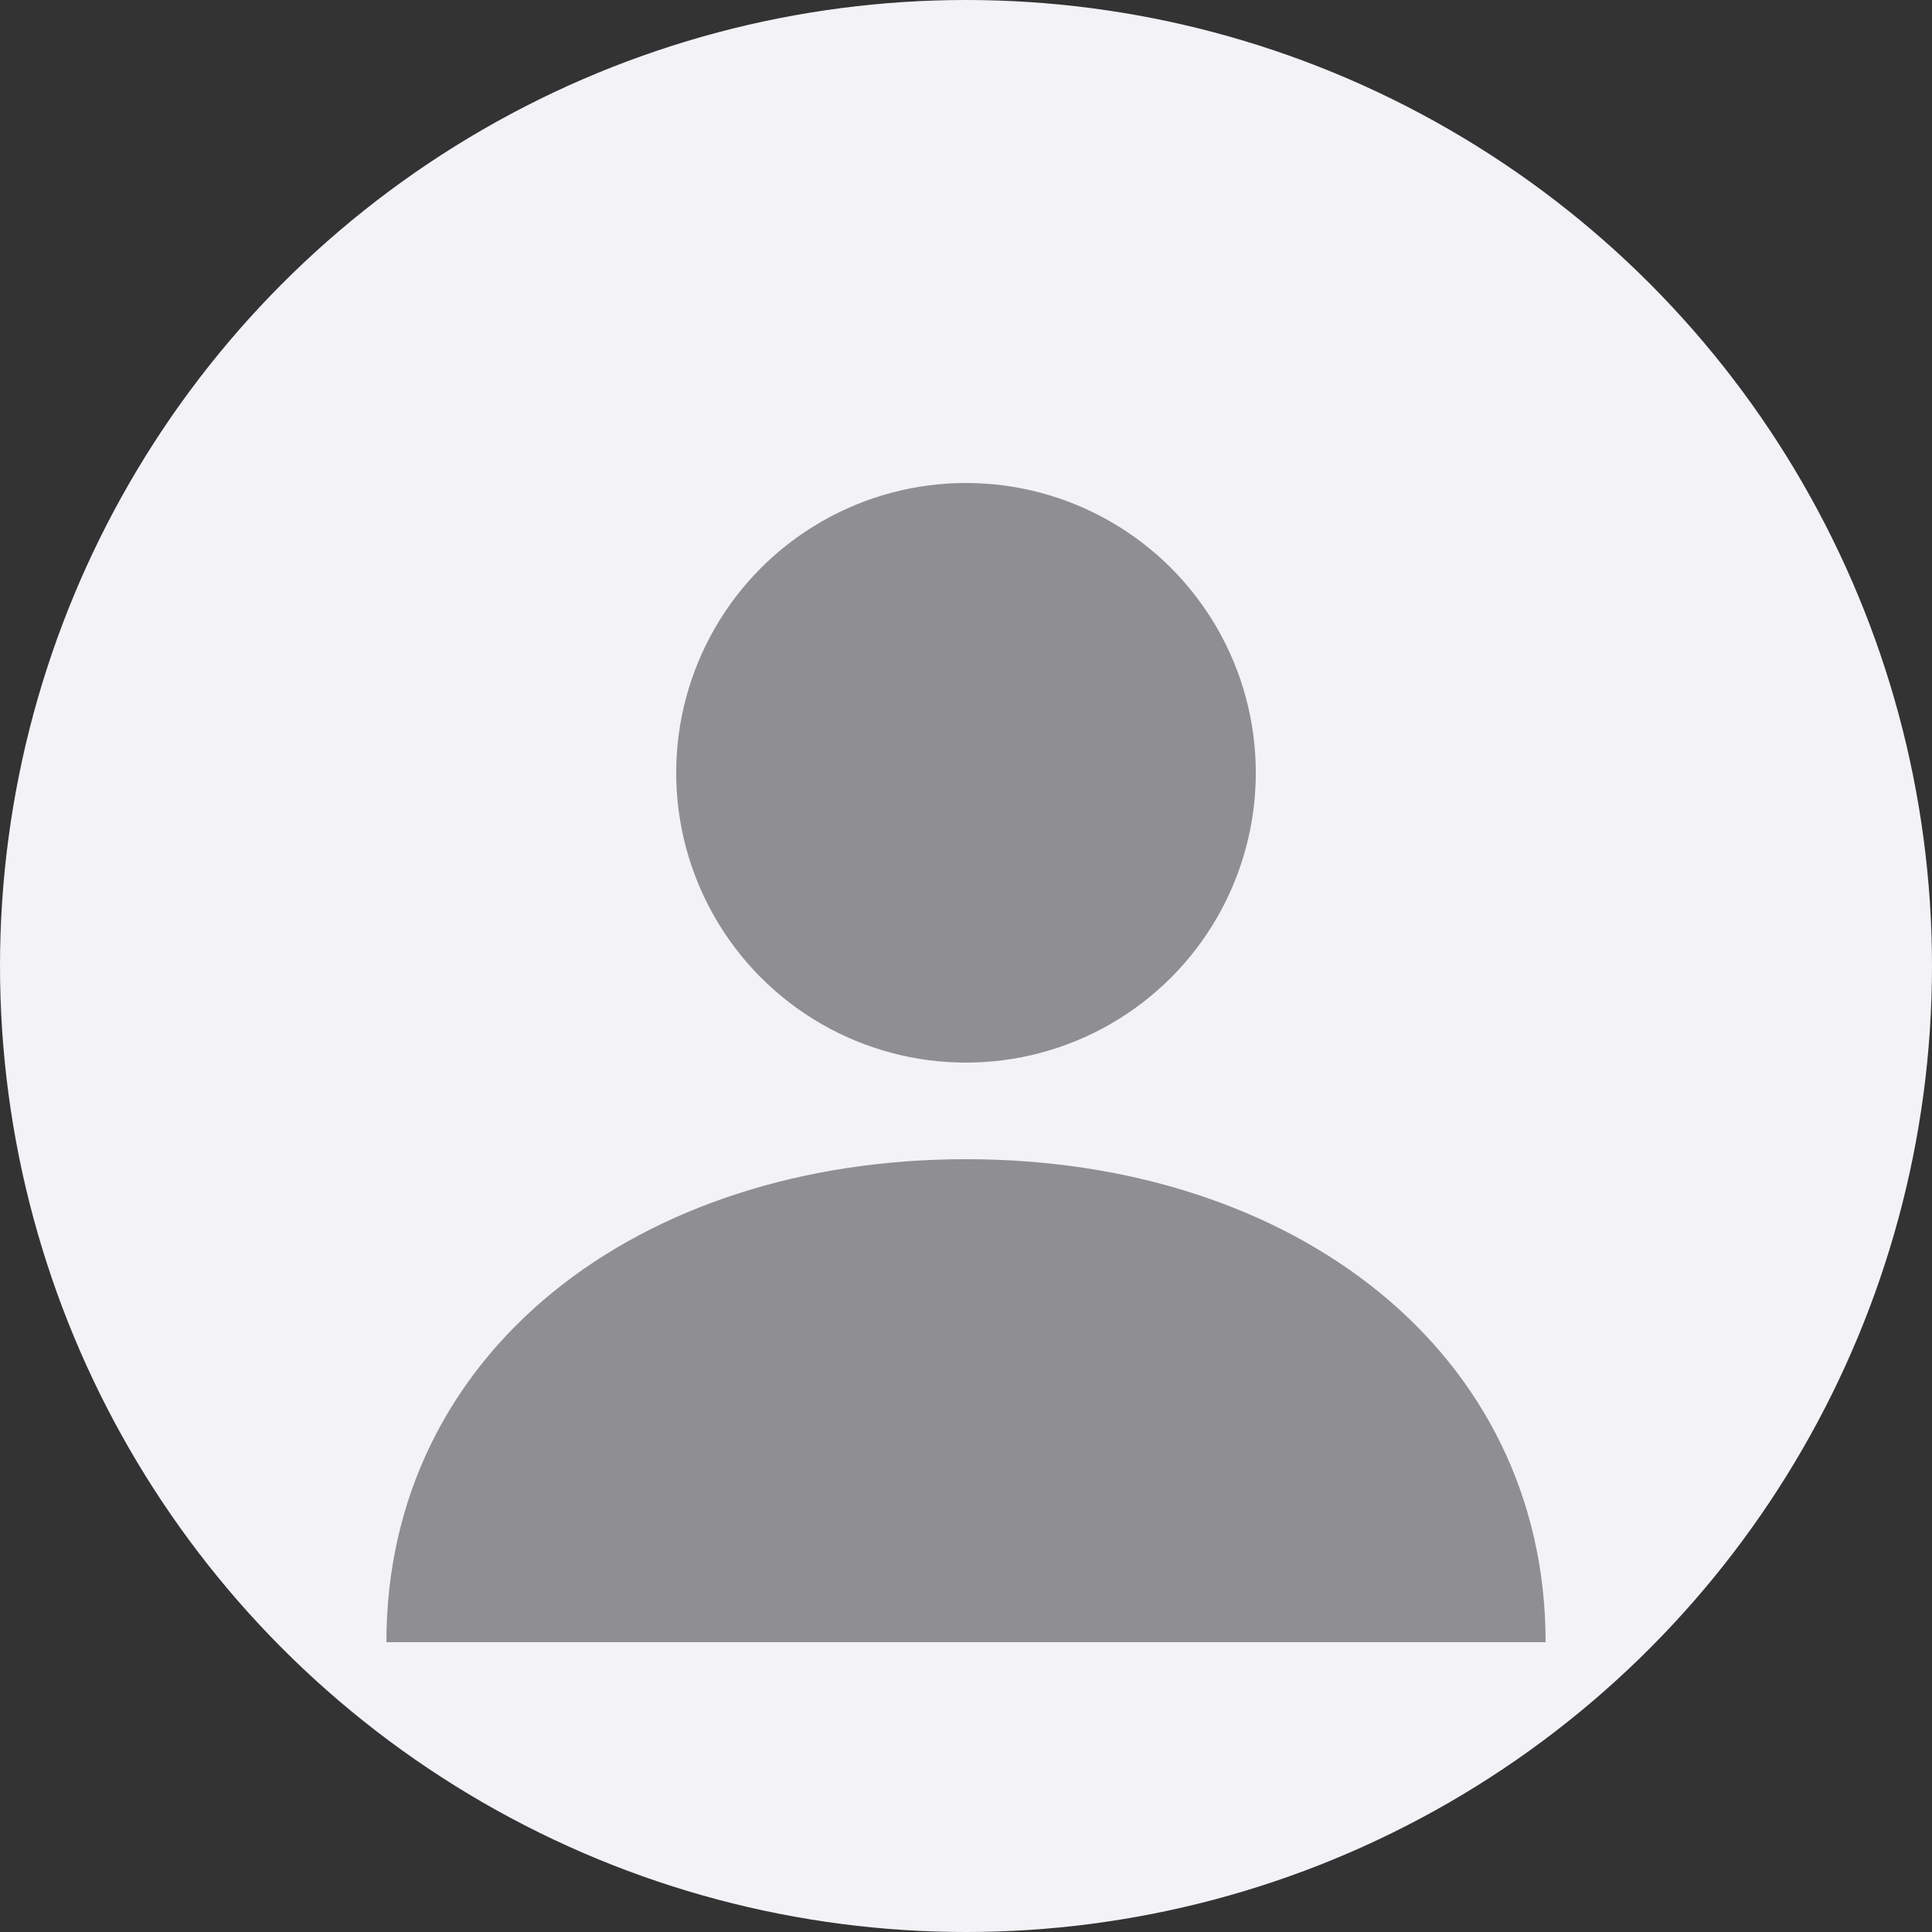 <svg xmlns="http://www.w3.org/2000/svg" viewBox="0 0 100 100" width="100" height="100">
  <rect x="0" y="0" width="100" height="100" fill="#333333" stroke="none"/>
  <circle cx="50" cy="50" r="50" fill="#f2f2f7"/>
  <circle cx="50" cy="40" r="15" fill="#8e8e93"/>
  <path d="M50 60 C33 60 20 70 20 85 L80 85 C80 70 67 60 50 60" fill="#8e8e93"/>
</svg>
